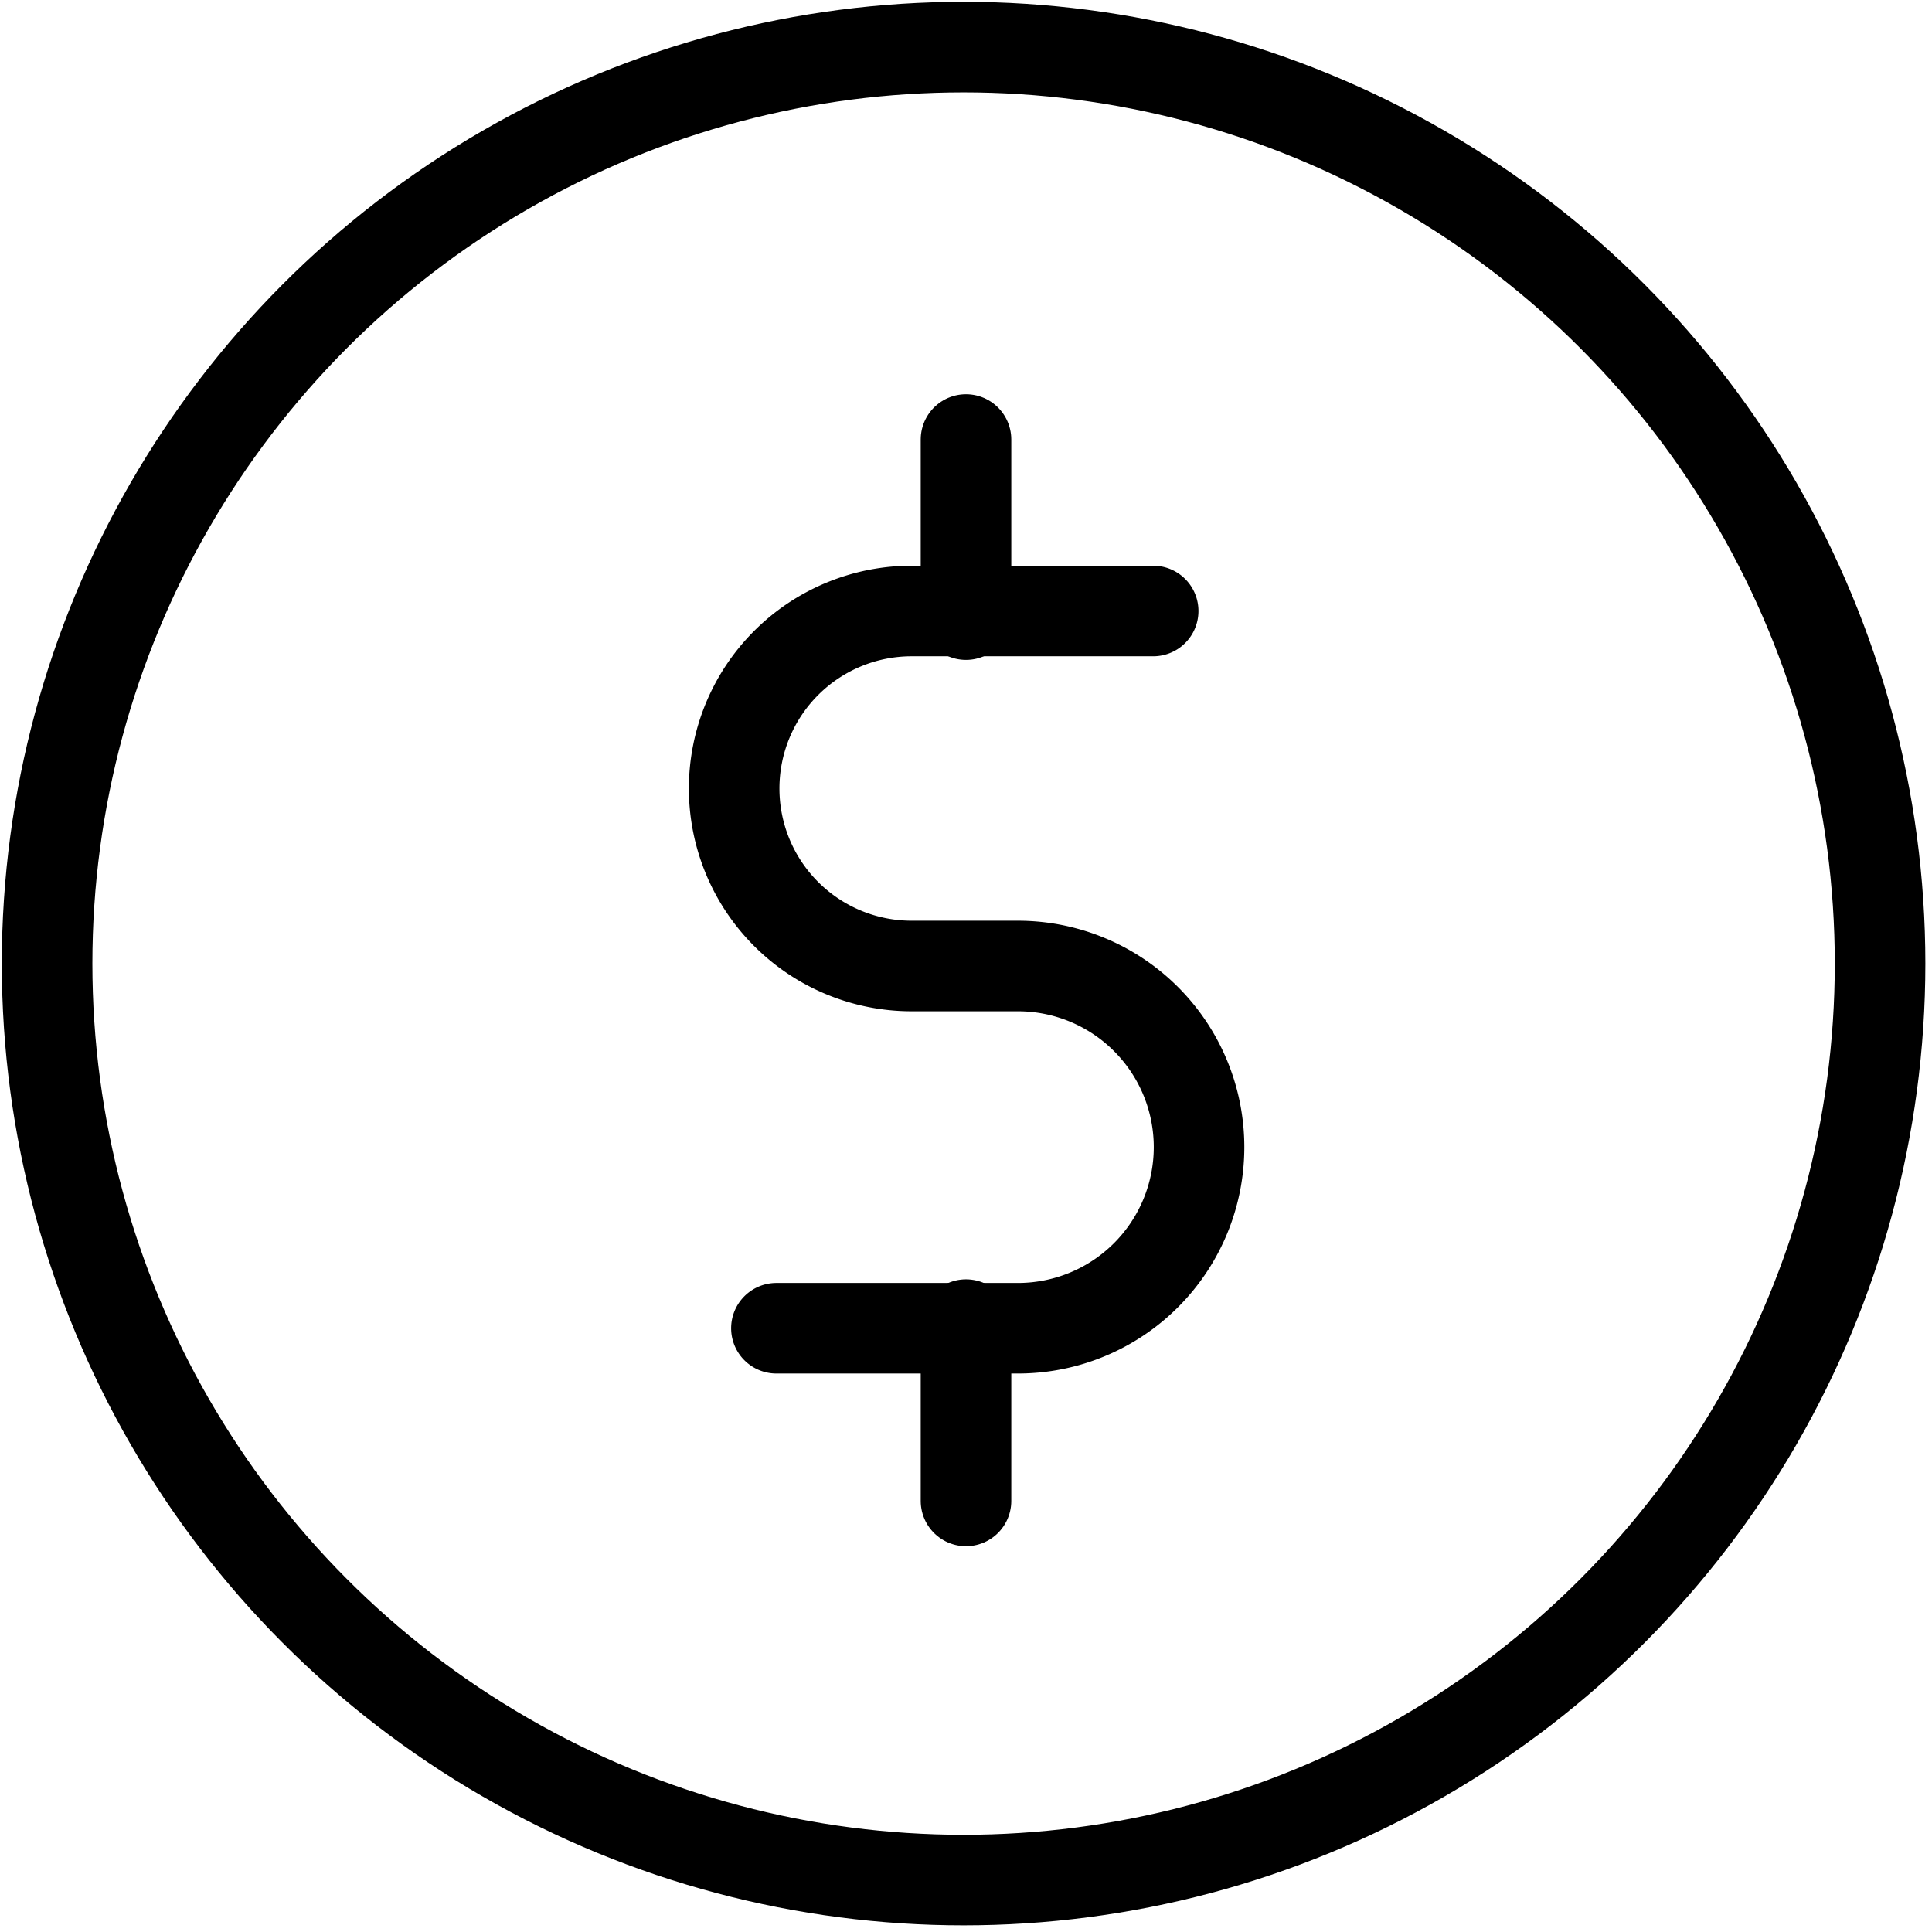 <svg id="vector" xmlns="http://www.w3.org/2000/svg" viewBox="0 0 16 16"><defs><style>.cls-1{fill:none;stroke:#000;stroke-linecap:round;stroke-linejoin:round;stroke-width:0.75px;}</style></defs><circle class="cls-1" cx="7.98" cy="7.98" r="7.59"/><path class="cls-1" d="M6.43,11h2A1.47,1.47,0,0,0,8.43,8H7.55a1.47,1.47,0,0,1,0-2.94h2"/><line class="cls-1" x1="8" y1="3.64" x2="8" y2="5.09"/><line class="cls-1" x1="8" y1="10.97" x2="8" y2="12.43"/></svg>